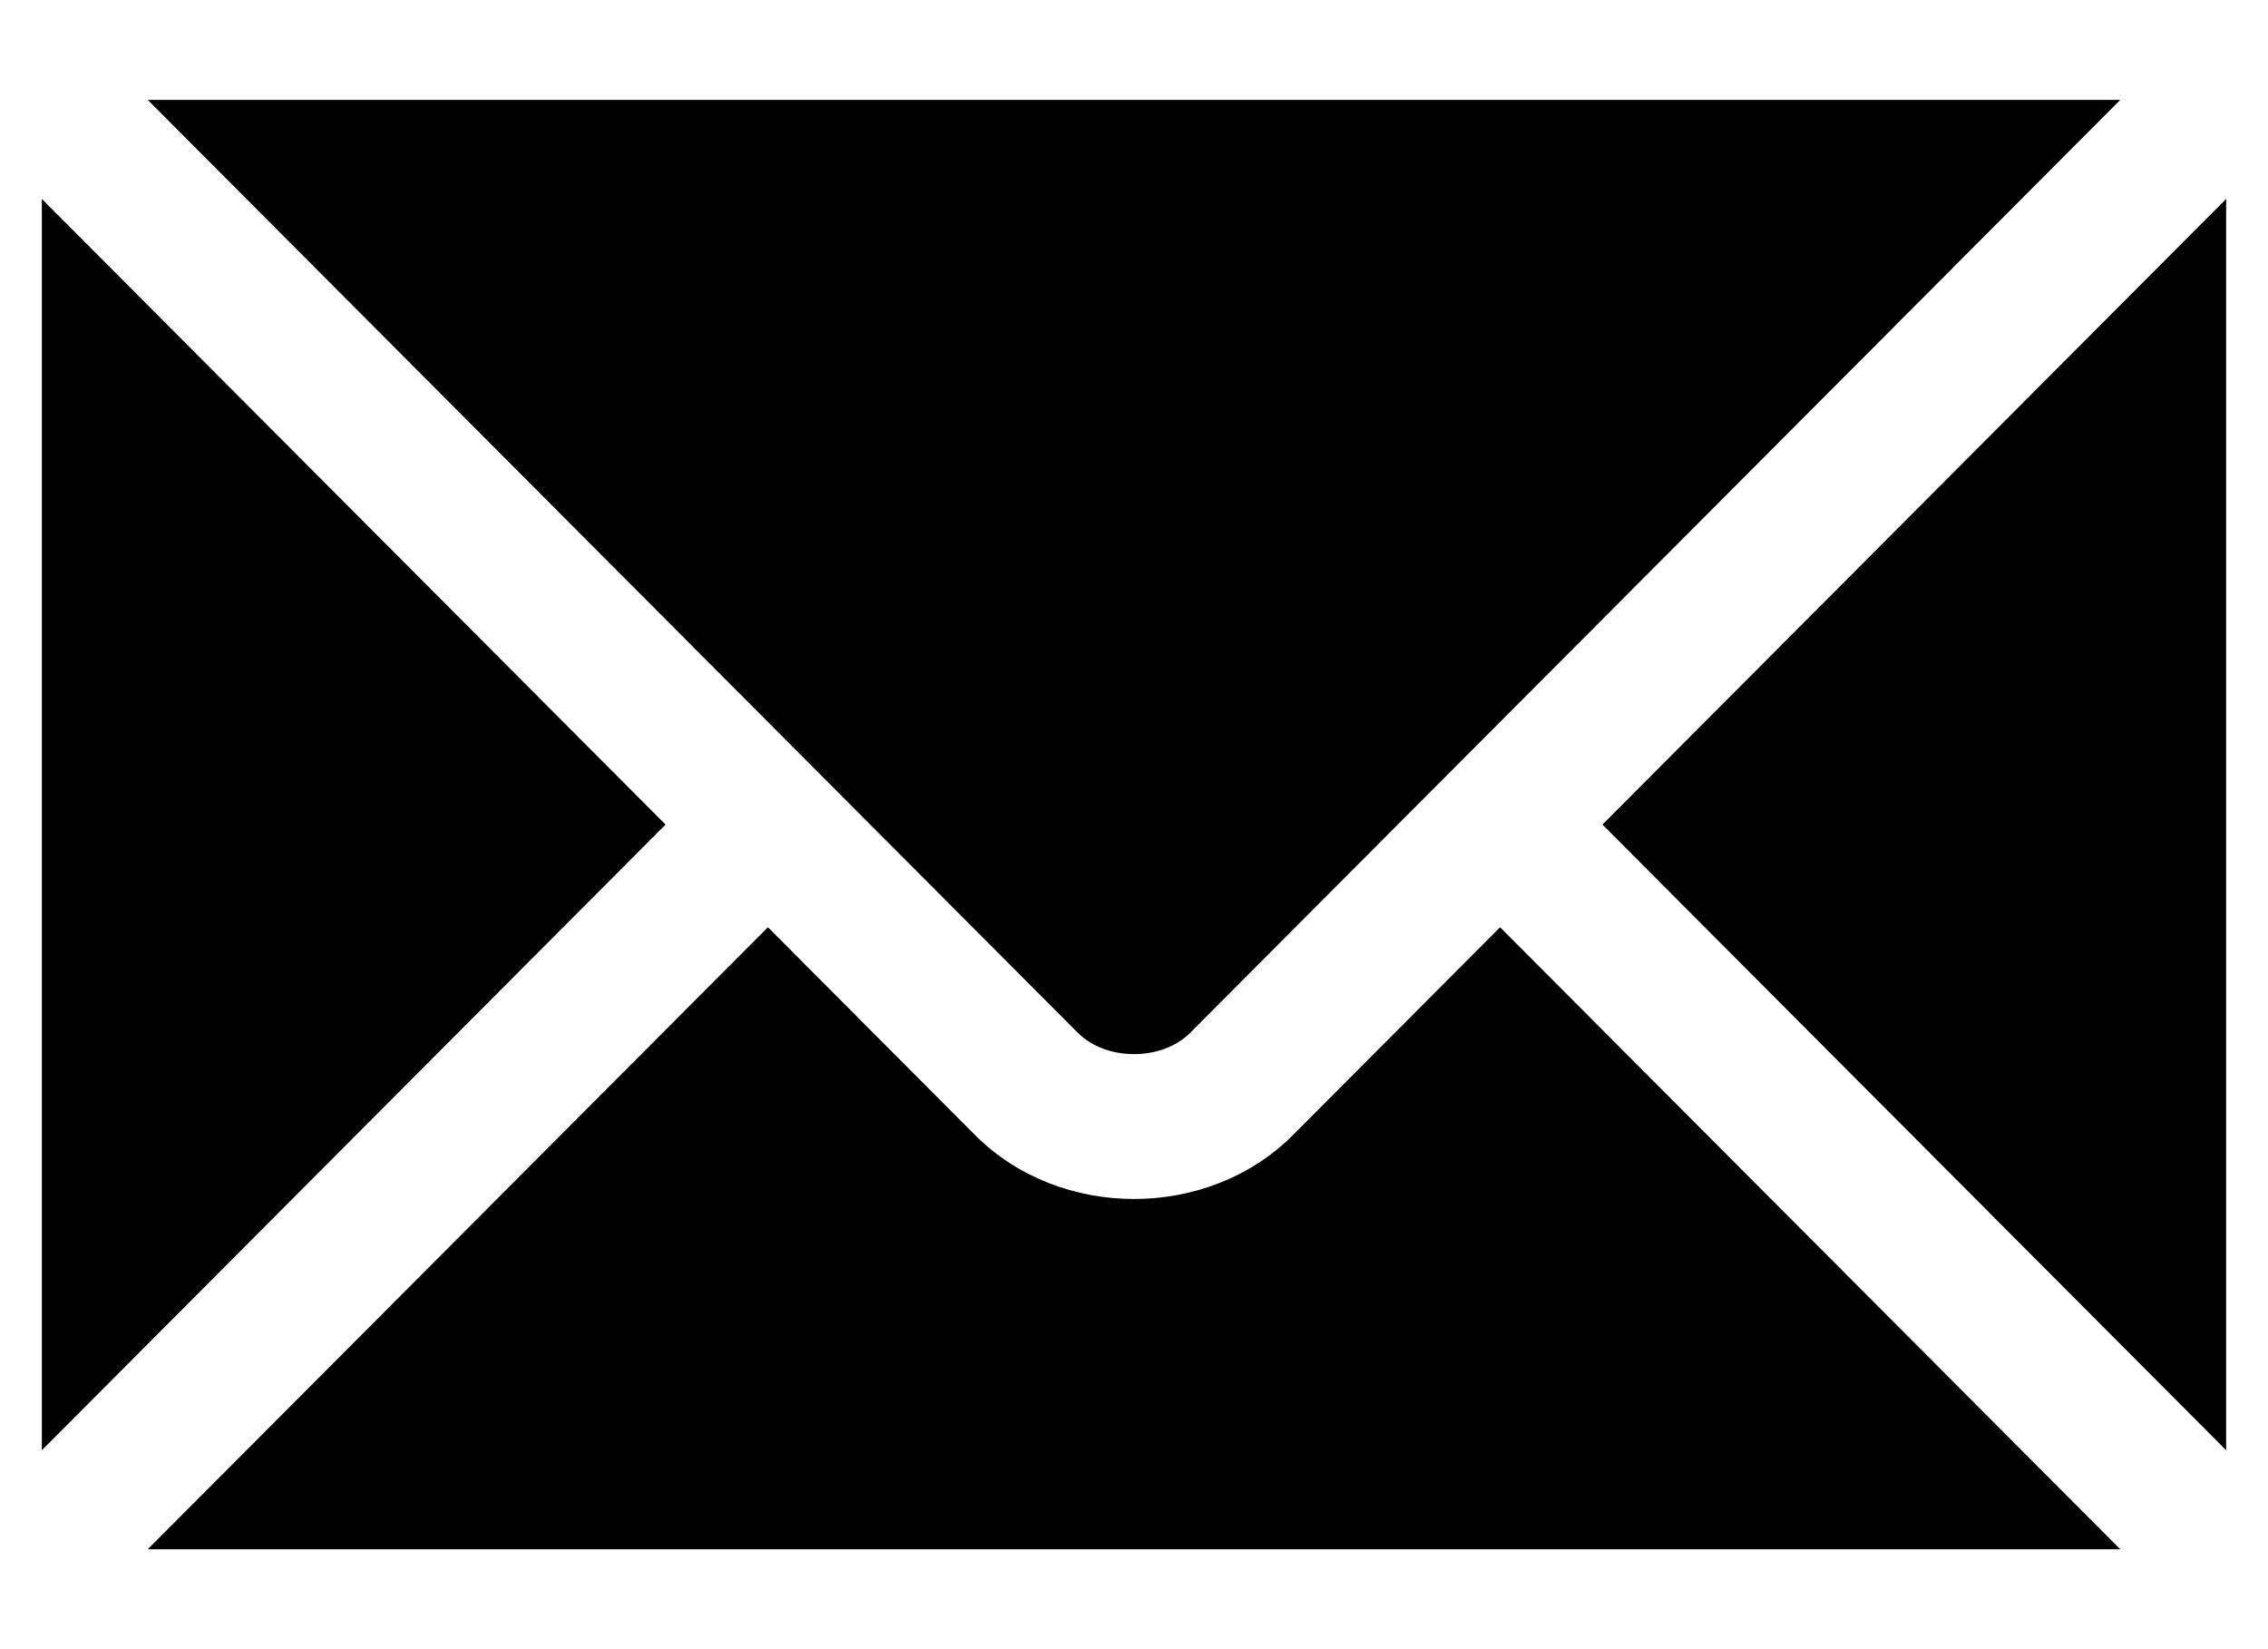 <svg width="22" height="16" viewBox="0 0 22 16" fill="none" xmlns="http://www.w3.org/2000/svg">
<path fill-rule="evenodd" clip-rule="evenodd" d="M11.545 10.02L20.567 0.969H1.433L10.455 10.02C10.73 10.296 11.27 10.296 11.545 10.02ZM0.406 1.93V14.07L6.456 8L0.406 1.93ZM7.449 8.996L1.433 15.031H20.567L14.551 8.996L12.541 11.013C11.717 11.839 10.283 11.839 9.459 11.013L7.449 8.996ZM15.544 8L21.594 14.07V1.93L15.544 8Z" fill="black"/>
</svg>

